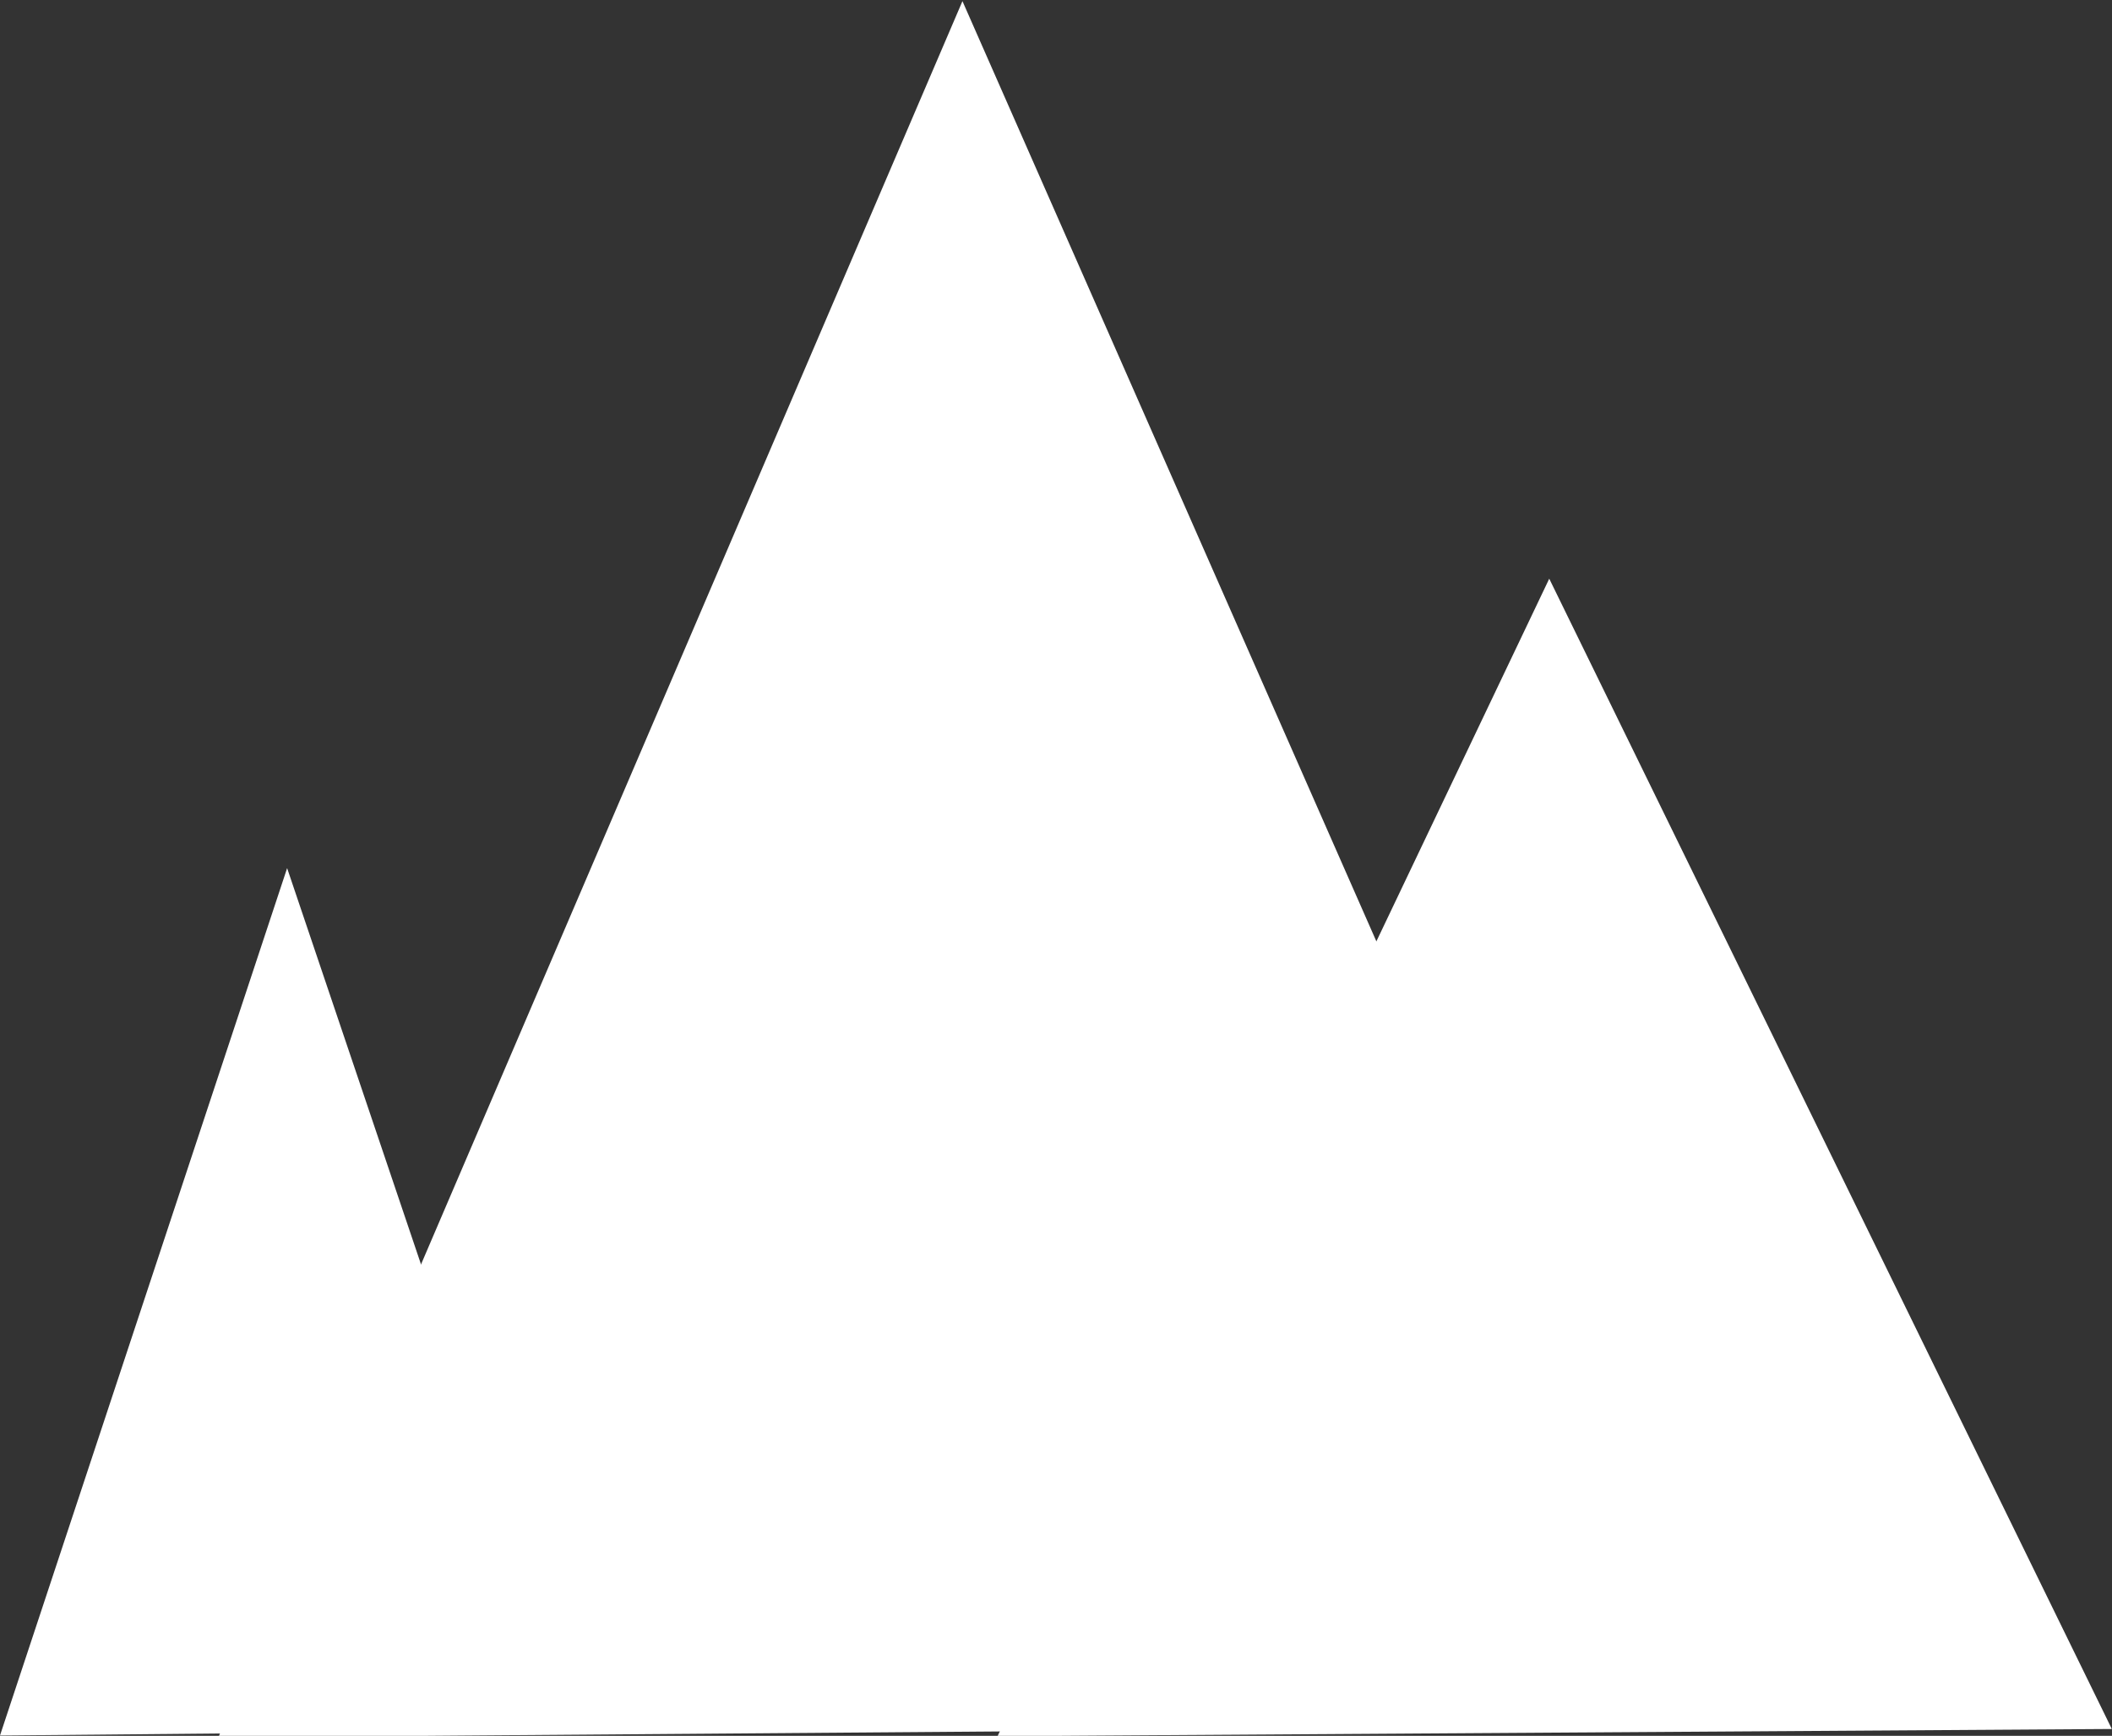 <?xml version="1.0" encoding="UTF-8" standalone="no"?>
<!-- Created with Inkscape (http://www.inkscape.org/) -->

<svg
   xmlns:dc="http://purl.org/dc/elements/1.1/"
   xmlns:cc="http://creativecommons.org/ns#"
   xmlns:rdf="http://www.w3.org/1999/02/22-rdf-syntax-ns#"
   xmlns:svg="http://www.w3.org/2000/svg"
   xmlns="http://www.w3.org/2000/svg"
   xmlns:sodipodi="http://sodipodi.sourceforge.net/DTD/sodipodi-0.dtd"
   xmlns:inkscape="http://www.inkscape.org/namespaces/inkscape"
   width="292"
   height="240"
   id="svg2"
   version="1.1"
   inkscape:version="0.48.4 r9939"
   sodipodi:docname="Mountain.svg"
   inkscape:export-filename="/home/andy/Desktop/Cyvasse/Images/Mountain.png"
   inkscape:export-xdpi="24.749998"
   inkscape:export-ydpi="24.749998">
  <rect width="100%" height="100%" fill="#333333" stroke="none"/>
  <defs
     id="defs4" />
  <sodipodi:namedview
     id="base"
     pagecolor="#ffffff"
     bordercolor="#666666"
     borderopacity="1.0"
     inkscape:pageopacity="0.0"
     inkscape:pageshadow="2"
     inkscape:zoom="0.35"
     inkscape:cx="179.28874"
     inkscape:cy="-274.2857"
     inkscape:document-units="px"
     inkscape:current-layer="layer1"
     showgrid="true"
     inkscape:snap-bbox="true"
     inkscape:bbox-nodes="false"
     inkscape:window-width="958"
     inkscape:window-height="1028"
     inkscape:window-x="956"
     inkscape:window-y="0"
     inkscape:window-maximized="0"
     fit-margin-top="0"
     fit-margin-left="0"
     fit-margin-right="0"
     fit-margin-bottom="0">
    <inkscape:grid
       type="xygrid"
       id="grid2985"
       empspacing="5"
       visible="true"
       enabled="true"
       snapvisiblegridlinesonly="true"
       originx="-166px"
       originy="-680px" />
  </sodipodi:namedview>
  <g
     inkscape:label="Layer 1"
     inkscape:groupmode="layer"
     id="layer1"
     transform="translate(-166,-132.362)">
    <g
       id="g3016"
       style="fill:#ffffff"
       inkscape:export-filename="/home/andy/Desktop/Cyvasse/Images/gMountain.png"
       inkscape:export-xdpi="22.125"
       inkscape:export-ydpi="22.125">
      <path
         inkscape:transform-center-x="-0.32047782"
         transform="matrix(-0.495,1.155,-0.869,-0.658,583.307,200.764)"
         inkscape:transform-center-y="-39.508089"
         d="m 200,92.362 103.923,180 -207.846,-10e-6 z"
         inkscape:randomized="0"
         inkscape:rounded="0"
         inkscape:flatsided="true"
         sodipodi:arg2="-0.52359878"
         sodipodi:arg1="-1.5707963"
         sodipodi:r2="60"
         sodipodi:r1="120"
         sodipodi:cy="212.36218"
         sodipodi:cx="200"
         sodipodi:sides="3"
         id="path2989"
         style="fill:#ffffff"
         sodipodi:type="star" />
      <path
         inkscape:transform-center-x="-0.12335212"
         transform="matrix(-0.191,0.577,-0.334,-0.329,315.016,286.563)"
         inkscape:transform-center-y="-19.754046"
         d="m 200,92.362 103.923,180 -207.846,-10e-6 z"
         inkscape:randomized="0"
         inkscape:rounded="0"
         inkscape:flatsided="true"
         sodipodi:arg2="-0.52359878"
         sodipodi:arg1="-1.5707963"
         sodipodi:r2="60"
         sodipodi:r1="120"
         sodipodi:cy="212.36218"
         sodipodi:cx="200"
         sodipodi:sides="3"
         id="path2989-3"
         style="fill:#ffffff"
         sodipodi:type="star" />
      <path
         inkscape:transform-center-x="-0.23746043"
         transform="matrix(-0.367,0.77,-0.644,-0.439,590.856,257.963)"
         inkscape:transform-center-y="-26.338727"
         d="m 200,92.362 103.923,180 -207.846,-10e-6 z"
         inkscape:randomized="0"
         inkscape:rounded="0"
         inkscape:flatsided="true"
         sodipodi:arg2="-0.52359878"
         sodipodi:arg1="-1.5707963"
         sodipodi:r2="60"
         sodipodi:r1="120"
         sodipodi:cy="212.36218"
         sodipodi:cx="200"
         sodipodi:sides="3"
         id="path2989-9"
         style="fill:#ffffff"
         sodipodi:type="star" />
    </g>
  </g>
</svg>
